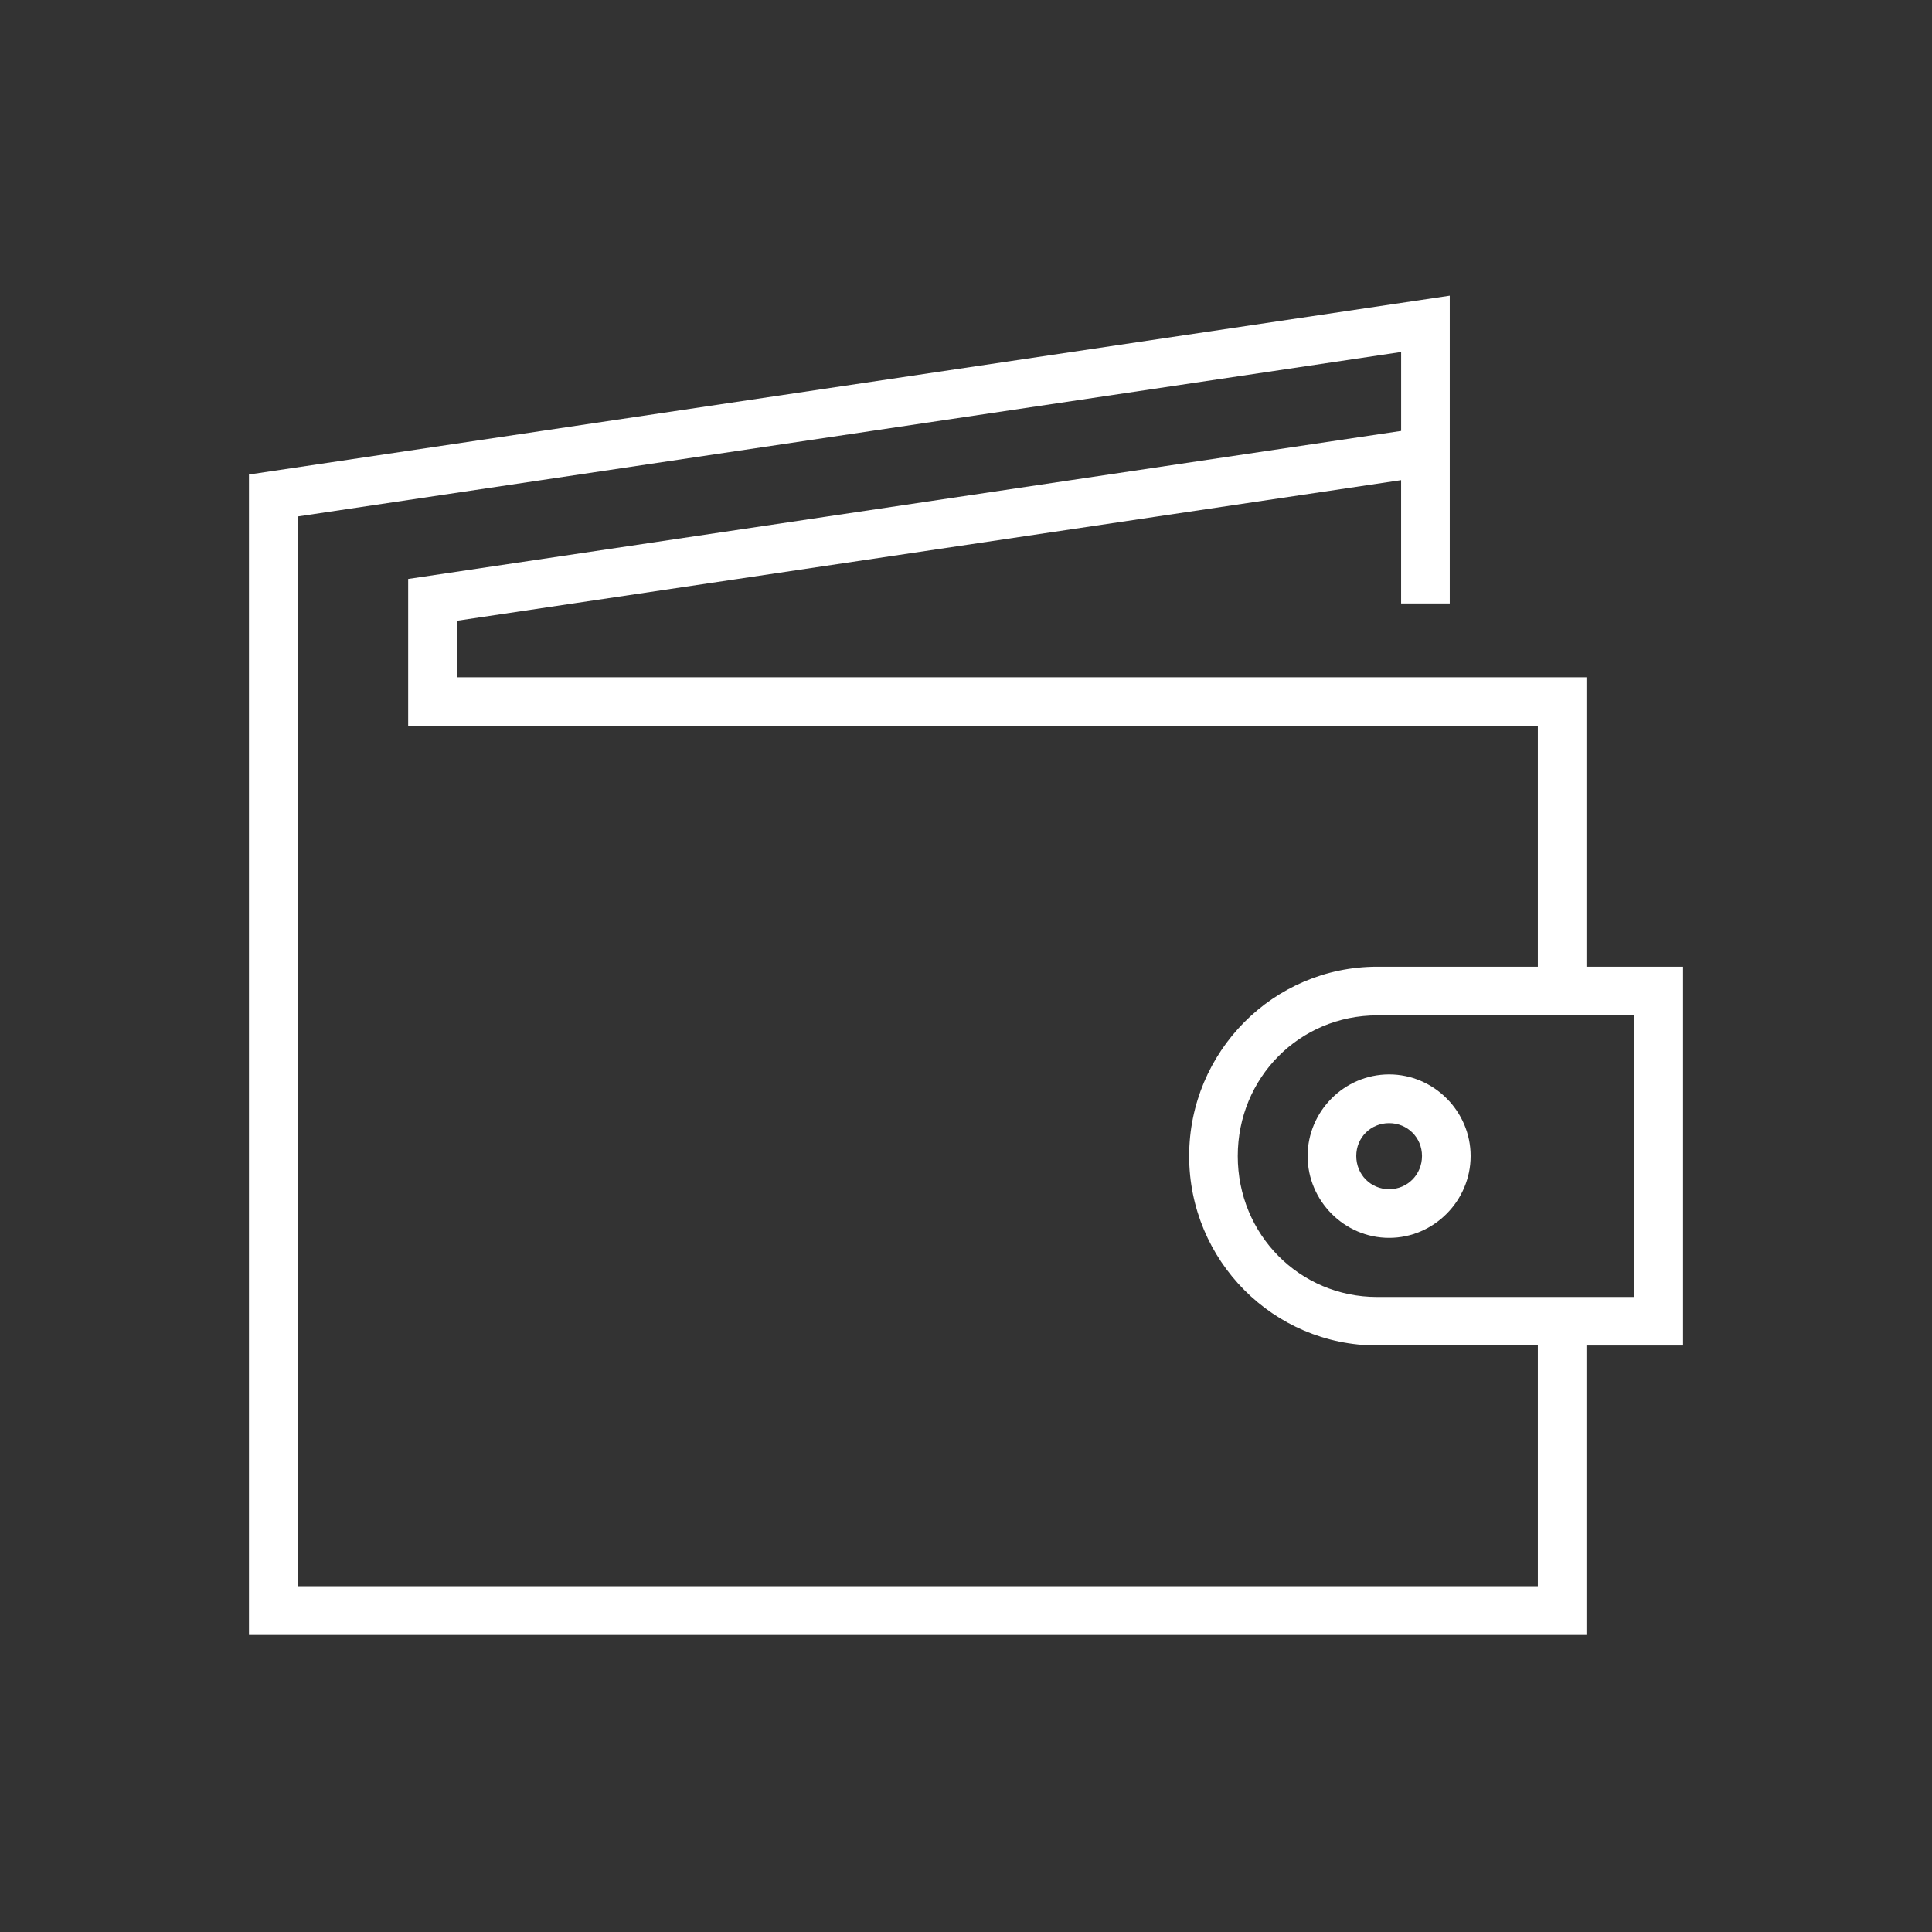 <svg width="80" height="80" viewBox="0 0 80 80" fill="none" xmlns="http://www.w3.org/2000/svg">
  <rect x="0" y="0" width="80" height="80" fill="#333333" stroke="none"/>
  <path d="M10.309 19.649V67.701H65.692V55.714H69.692V40.029H65.692V28.044H18.915V25.705L58.017 19.882V24.988H60.031V12.243L10.309 19.649ZM58.018 14.576V17.844L16.901 23.973V30.062H63.679V40.029H57.027C52.726 40.029 49.24 43.548 49.24 47.871C49.24 52.196 52.726 55.713 57.027 55.713H63.679V65.682H12.323V21.386L58.018 14.576ZM67.674 42.044V53.705H57.026C53.812 53.705 51.253 51.118 51.253 47.871C51.253 44.621 53.812 42.044 57.026 42.044H67.674Z" fill="white" />
  <path d="M54.146 47.867C54.146 49.724 55.665 51.257 57.521 51.257C59.373 51.257 60.896 49.723 60.896 47.867C60.896 46.016 59.373 44.488 57.521 44.488C55.665 44.488 54.146 46.016 54.146 47.867ZM58.882 47.866C58.882 48.635 58.281 49.242 57.521 49.242C56.757 49.242 56.16 48.635 56.16 47.866C56.16 47.104 56.757 46.507 57.521 46.507C58.281 46.507 58.882 47.104 58.882 47.866Z" fill="white" />
</svg>